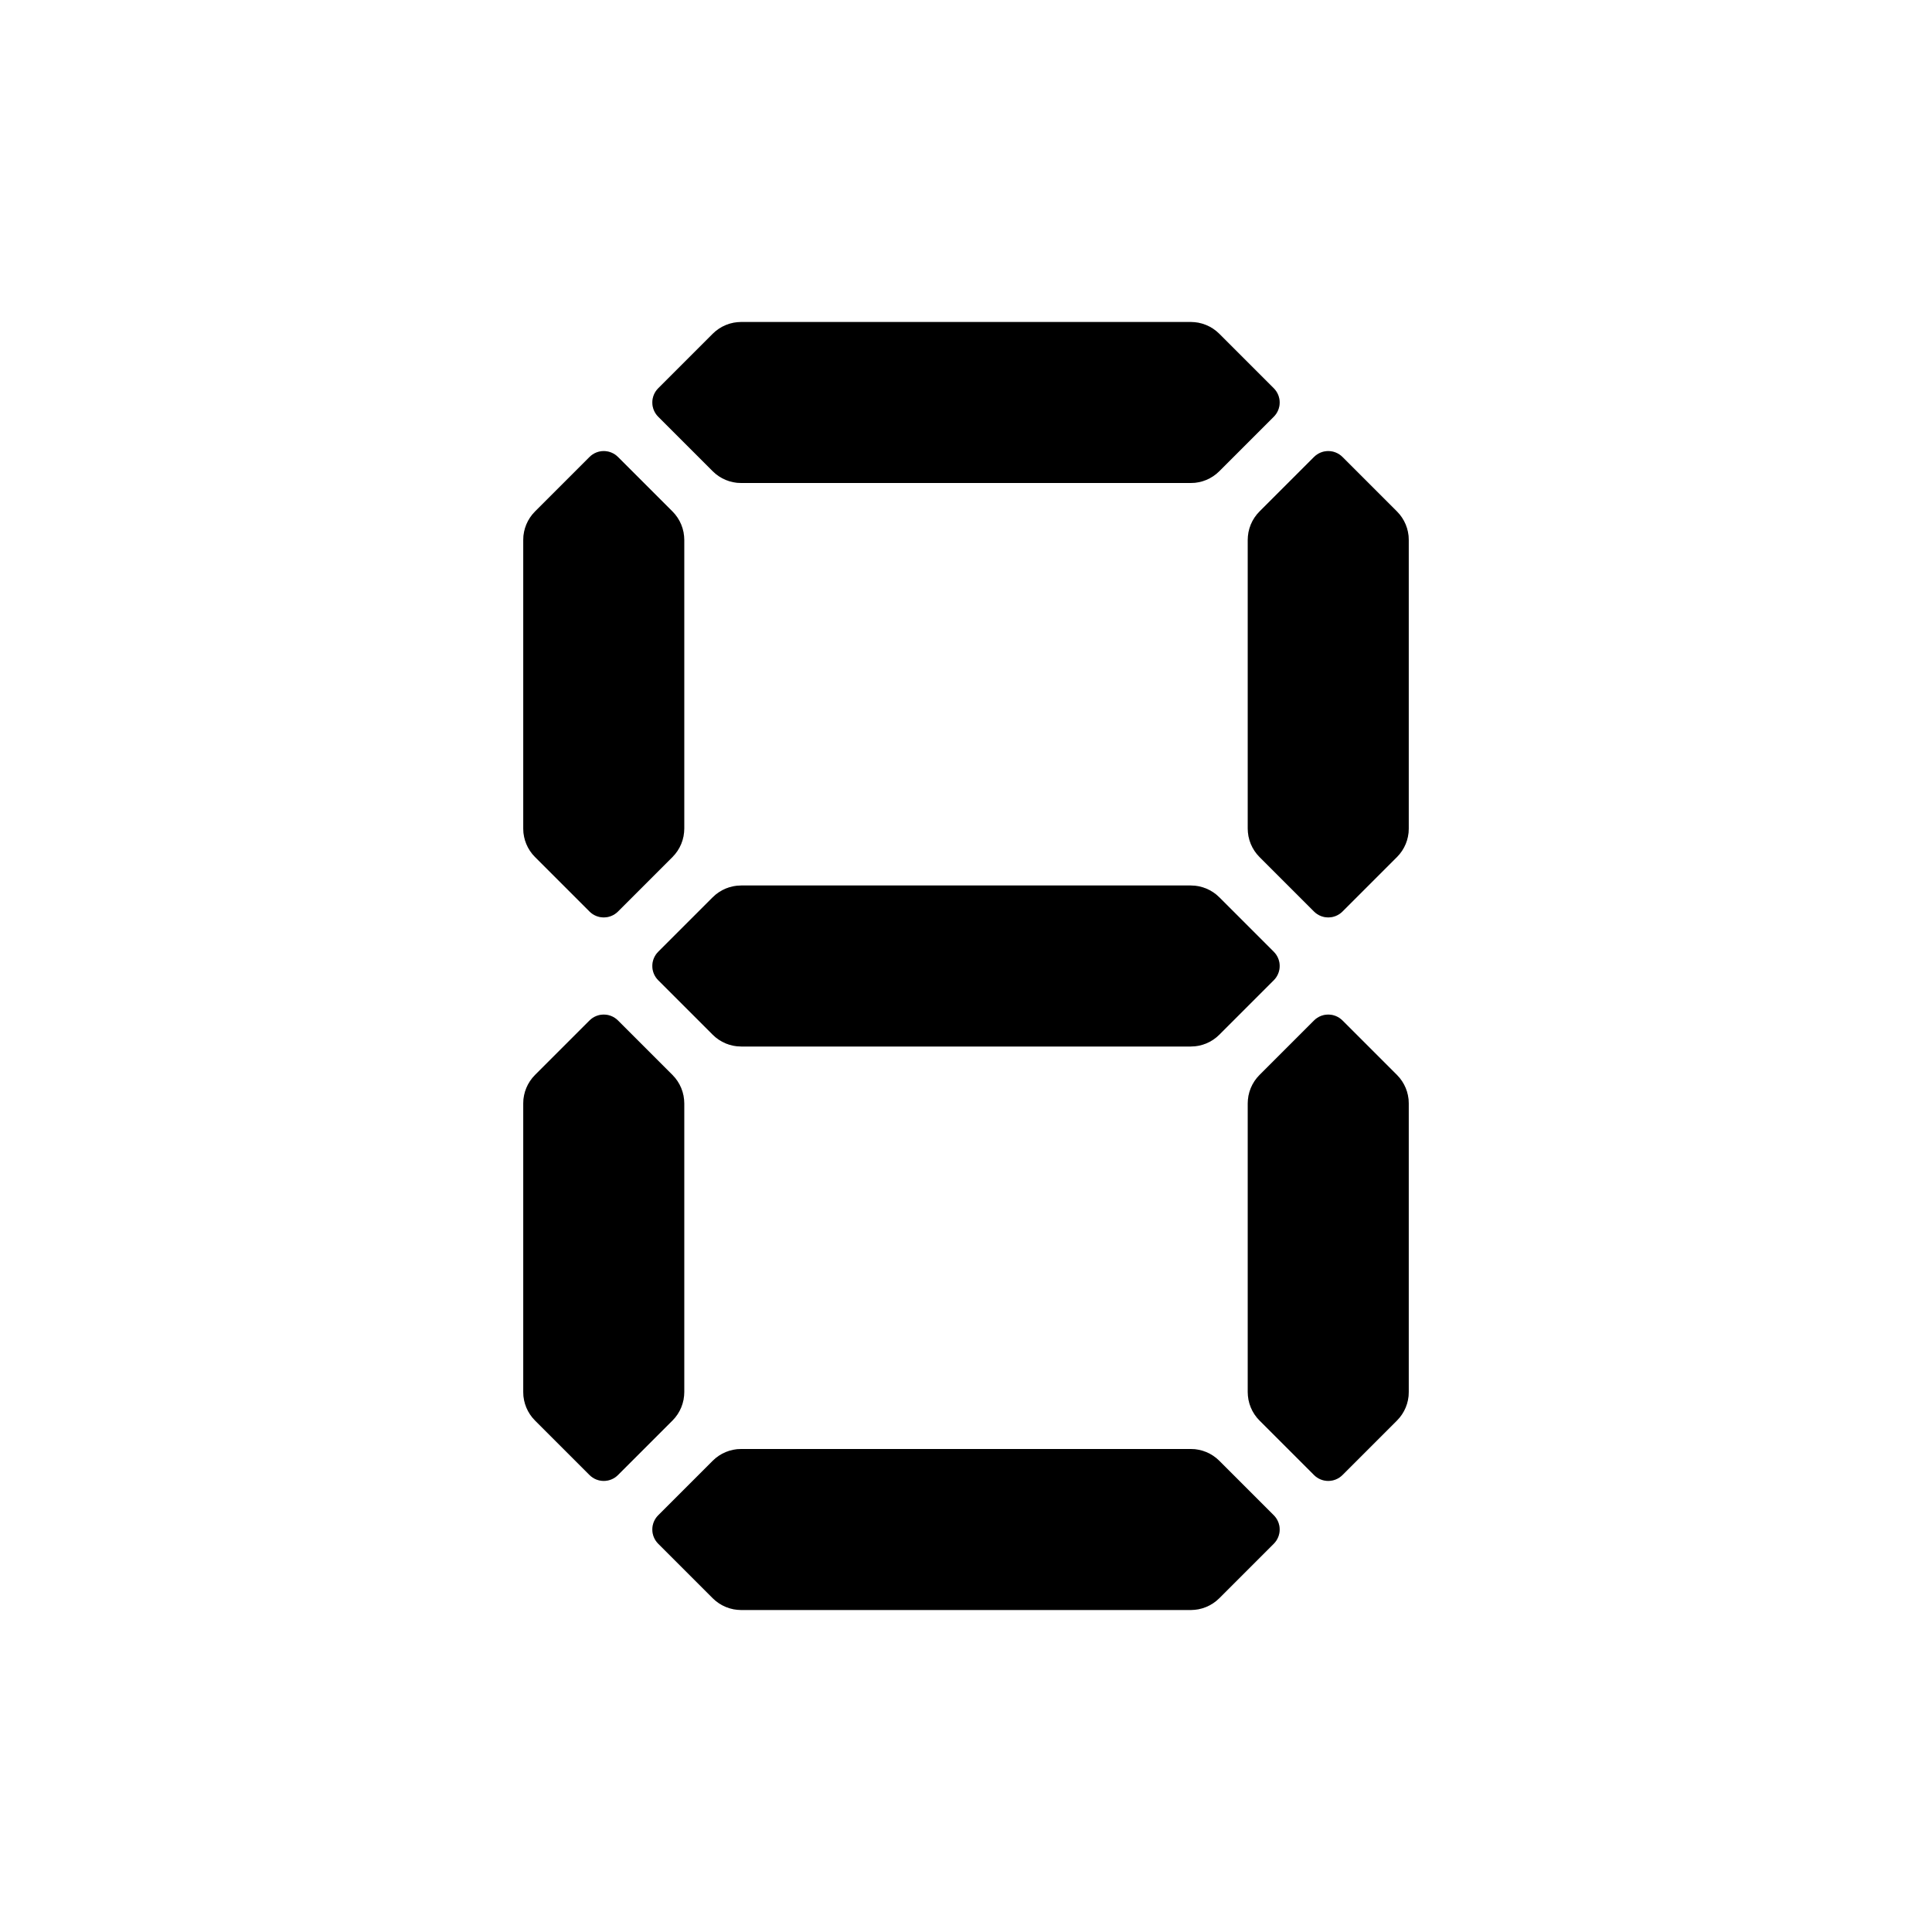 <svg width="48" height="48" viewBox="0 0 48 48" fill="none" xmlns="http://www.w3.org/2000/svg">
<path opacity="0.2" d="M17.707 36.293C17.895 36.105 18.149 36 18.414 36H29.586C29.851 36 30.105 36.105 30.293 36.293L31.646 37.646C31.842 37.842 31.842 38.158 31.646 38.354L30.293 39.707C30.105 39.895 29.851 40 29.586 40H18.414C18.149 40 17.895 39.895 17.707 39.707L16.354 38.354C16.158 38.158 16.158 37.842 16.354 37.646L17.707 36.293Z" fill="black"/>
<path opacity="0.2" d="M17.707 8.293C17.895 8.105 18.149 8 18.414 8H29.586C29.851 8 30.105 8.105 30.293 8.293L31.646 9.646C31.842 9.842 31.842 10.158 31.646 10.354L30.293 11.707C30.105 11.895 29.851 12 29.586 12H18.414C18.149 12 17.895 11.895 17.707 11.707L16.354 10.354C16.158 10.158 16.158 9.842 16.354 9.646L17.707 8.293Z" fill="black"/>
<path opacity="0.2" d="M17.707 22.293C17.895 22.105 18.149 22 18.414 22H29.586C29.851 22 30.105 22.105 30.293 22.293L31.646 23.646C31.842 23.842 31.842 24.158 31.646 24.354L30.293 25.707C30.105 25.895 29.851 26 29.586 26H18.414C18.149 26 17.895 25.895 17.707 25.707L16.354 24.354C16.158 24.158 16.158 23.842 16.354 23.646L17.707 22.293Z" fill="black"/>
<path opacity="0.2" d="M34.707 12.707C34.895 12.895 35 13.149 35 13.414L35 20.586C35 20.851 34.895 21.105 34.707 21.293L33.354 22.646C33.158 22.842 32.842 22.842 32.646 22.646L31.293 21.293C31.105 21.105 31 20.851 31 20.586L31 13.414C31 13.149 31.105 12.895 31.293 12.707L32.646 11.354C32.842 11.158 33.158 11.158 33.354 11.354L34.707 12.707Z" fill="black"/>
<path opacity="0.2" d="M16.707 12.707C16.895 12.895 17 13.149 17 13.414L17 20.586C17 20.851 16.895 21.105 16.707 21.293L15.354 22.646C15.158 22.842 14.842 22.842 14.646 22.646L13.293 21.293C13.105 21.105 13 20.851 13 20.586L13 13.414C13 13.149 13.105 12.895 13.293 12.707L14.646 11.354C14.842 11.158 15.158 11.158 15.354 11.354L16.707 12.707Z" fill="black"/>
<path opacity="0.2" d="M34.707 26.707C34.895 26.895 35 27.149 35 27.414L35 34.586C35 34.851 34.895 35.105 34.707 35.293L33.354 36.646C33.158 36.842 32.842 36.842 32.646 36.646L31.293 35.293C31.105 35.105 31 34.851 31 34.586L31 27.414C31 27.149 31.105 26.895 31.293 26.707L32.646 25.354C32.842 25.158 33.158 25.158 33.354 25.354L34.707 26.707Z" fill="black"/>
<path opacity="0.2" d="M16.707 26.707C16.895 26.895 17 27.149 17 27.414L17 34.586C17 34.851 16.895 35.105 16.707 35.293L15.354 36.646C15.158 36.842 14.842 36.842 14.646 36.646L13.293 35.293C13.105 35.105 13 34.851 13 34.586L13 27.414C13 27.149 13.105 26.895 13.293 26.707L14.646 25.354C14.842 25.158 15.158 25.158 15.354 25.354L16.707 26.707Z" fill="black"/>
<path d="M17.707 36.293C17.895 36.105 18.149 36 18.414 36H29.586C29.851 36 30.105 36.105 30.293 36.293L31.646 37.646C31.842 37.842 31.842 38.158 31.646 38.354L30.293 39.707C30.105 39.895 29.851 40 29.586 40H18.414C18.149 40 17.895 39.895 17.707 39.707L16.354 38.354C16.158 38.158 16.158 37.842 16.354 37.646L17.707 36.293Z" fill="black"/>
<path d="M17.707 8.293C17.895 8.105 18.149 8 18.414 8H29.586C29.851 8 30.105 8.105 30.293 8.293L31.646 9.646C31.842 9.842 31.842 10.158 31.646 10.354L30.293 11.707C30.105 11.895 29.851 12 29.586 12H18.414C18.149 12 17.895 11.895 17.707 11.707L16.354 10.354C16.158 10.158 16.158 9.842 16.354 9.646L17.707 8.293Z" fill="black"/>
<path d="M17.707 22.293C17.895 22.105 18.149 22 18.414 22H29.586C29.851 22 30.105 22.105 30.293 22.293L31.646 23.646C31.842 23.842 31.842 24.158 31.646 24.354L30.293 25.707C30.105 25.895 29.851 26 29.586 26H18.414C18.149 26 17.895 25.895 17.707 25.707L16.354 24.354C16.158 24.158 16.158 23.842 16.354 23.646L17.707 22.293Z" fill="black"/>
<path d="M34.707 12.707C34.895 12.895 35 13.149 35 13.414L35 20.586C35 20.851 34.895 21.105 34.707 21.293L33.354 22.646C33.158 22.842 32.842 22.842 32.646 22.646L31.293 21.293C31.105 21.105 31 20.851 31 20.586L31 13.414C31 13.149 31.105 12.895 31.293 12.707L32.646 11.354C32.842 11.158 33.158 11.158 33.354 11.354L34.707 12.707Z" fill="black"/>
<path d="M16.707 12.707C16.895 12.895 17 13.149 17 13.414L17 20.586C17 20.851 16.895 21.105 16.707 21.293L15.354 22.646C15.158 22.842 14.842 22.842 14.646 22.646L13.293 21.293C13.105 21.105 13 20.851 13 20.586L13 13.414C13 13.149 13.105 12.895 13.293 12.707L14.646 11.354C14.842 11.158 15.158 11.158 15.354 11.354L16.707 12.707Z" fill="black"/>
<path d="M34.707 26.707C34.895 26.895 35 27.149 35 27.414L35 34.586C35 34.851 34.895 35.105 34.707 35.293L33.354 36.646C33.158 36.842 32.842 36.842 32.646 36.646L31.293 35.293C31.105 35.105 31 34.851 31 34.586L31 27.414C31 27.149 31.105 26.895 31.293 26.707L32.646 25.354C32.842 25.158 33.158 25.158 33.354 25.354L34.707 26.707Z" fill="black"/>
<path d="M16.707 26.707C16.895 26.895 17 27.149 17 27.414L17 34.586C17 34.851 16.895 35.105 16.707 35.293L15.354 36.646C15.158 36.842 14.842 36.842 14.646 36.646L13.293 35.293C13.105 35.105 13 34.851 13 34.586L13 27.414C13 27.149 13.105 26.895 13.293 26.707L14.646 25.354C14.842 25.158 15.158 25.158 15.354 25.354L16.707 26.707Z" fill="black"/>
</svg>
